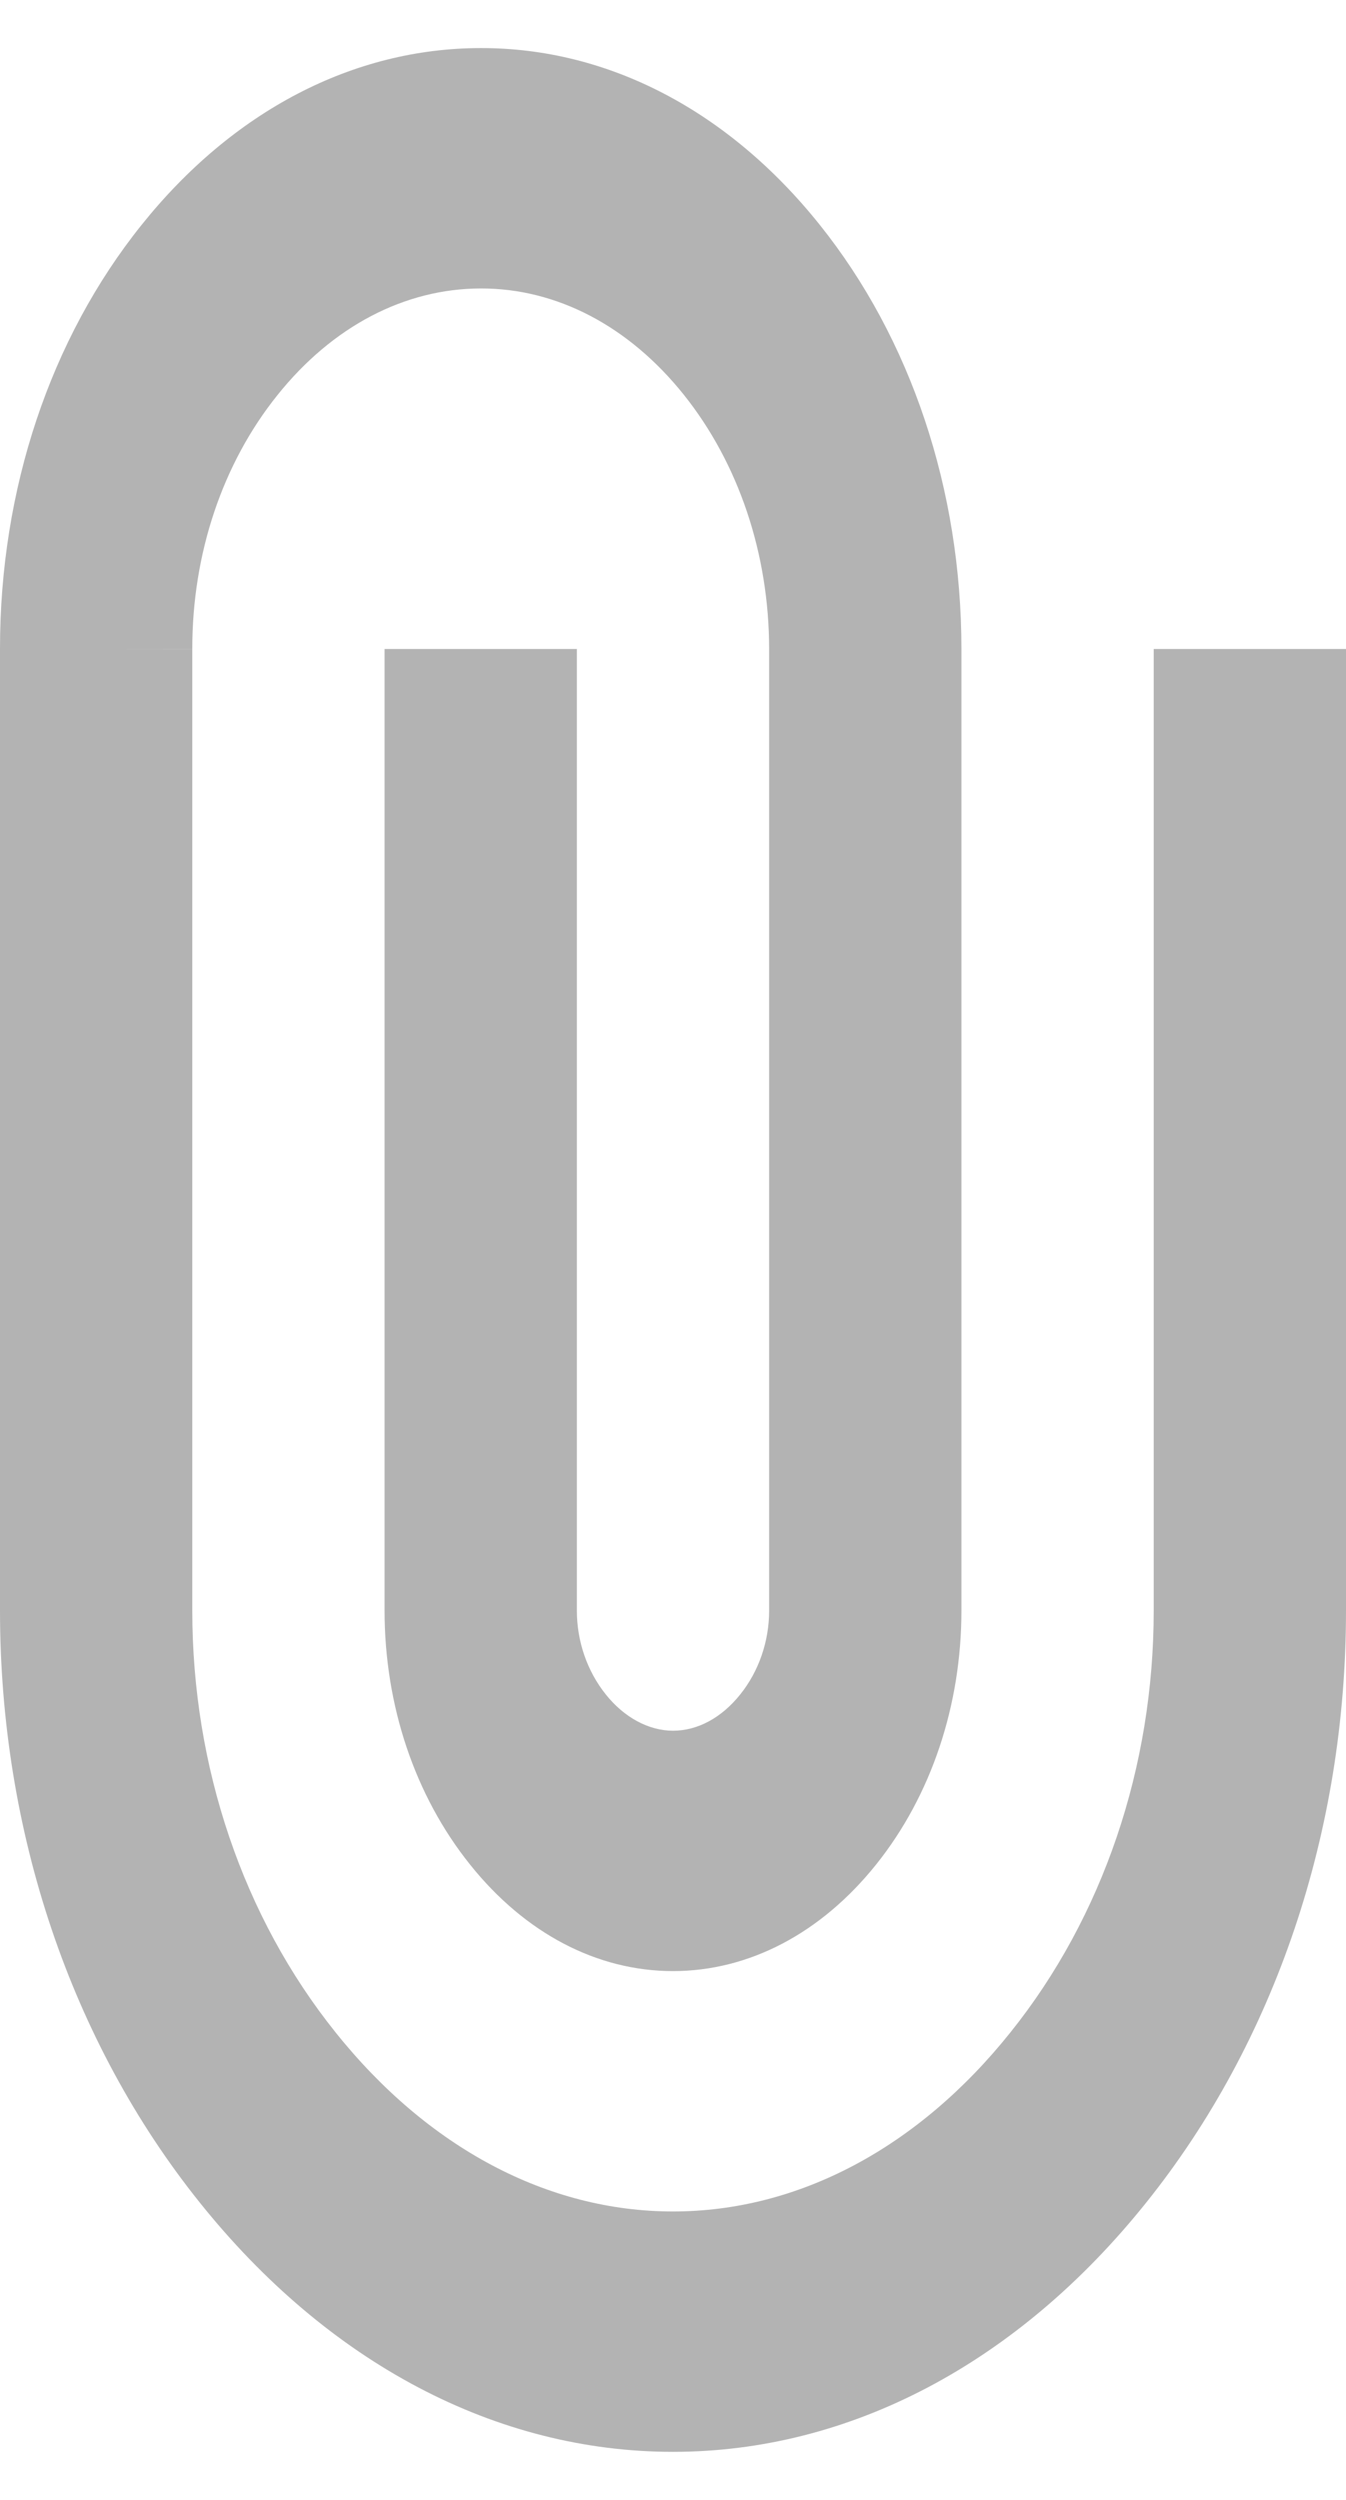 <svg width="14" height="26" viewBox="0 0 14 26" fill="none" xmlns="http://www.w3.org/2000/svg">
<path d="M0 6.745C0 6.747 0 6.749 0 6.75L0 6.751L0 16.75C0 19.047 0.737 21.233 2.076 22.905C3.415 24.579 5.163 25.5 7 25.5C8.838 25.5 10.586 24.579 11.924 22.905C13.263 21.233 14 19.047 14 16.75L14 6.75H12L12 16.75C12 18.379 11.471 19.938 10.51 21.137C9.55 22.339 8.303 23 7 23C5.698 23 4.451 22.339 3.49 21.137C2.529 19.938 2 18.379 2 16.75L2 6.75H1L2 6.749C2 6.747 2 6.746 2 6.745C2 5.758 2.314 4.821 2.886 4.109C3.457 3.395 4.208 3.001 5.002 3C5.791 2.999 6.541 3.391 7.112 4.105C7.684 4.821 7.999 5.761 8 6.75L8 16.75C8 17.07 7.893 17.381 7.7 17.622C7.505 17.866 7.256 18 7 18C6.748 18 6.493 17.863 6.302 17.624C6.107 17.381 6 17.07 6 16.75L6 6.75H4L4 16.75C4 17.738 4.315 18.676 4.889 19.392C5.461 20.108 6.211 20.5 7 20.5C7.789 20.5 8.54 20.108 9.114 19.39C9.686 18.675 10 17.736 10 16.75L10 6.749C9.999 5.094 9.477 3.527 8.527 2.339C7.577 1.15 6.323 0.497 4.999 0.5C3.673 0.501 2.42 1.155 1.472 2.34C0.522 3.525 0 5.09 0 6.745Z" fill="black" fill-opacity="0.3"/>
</svg>
